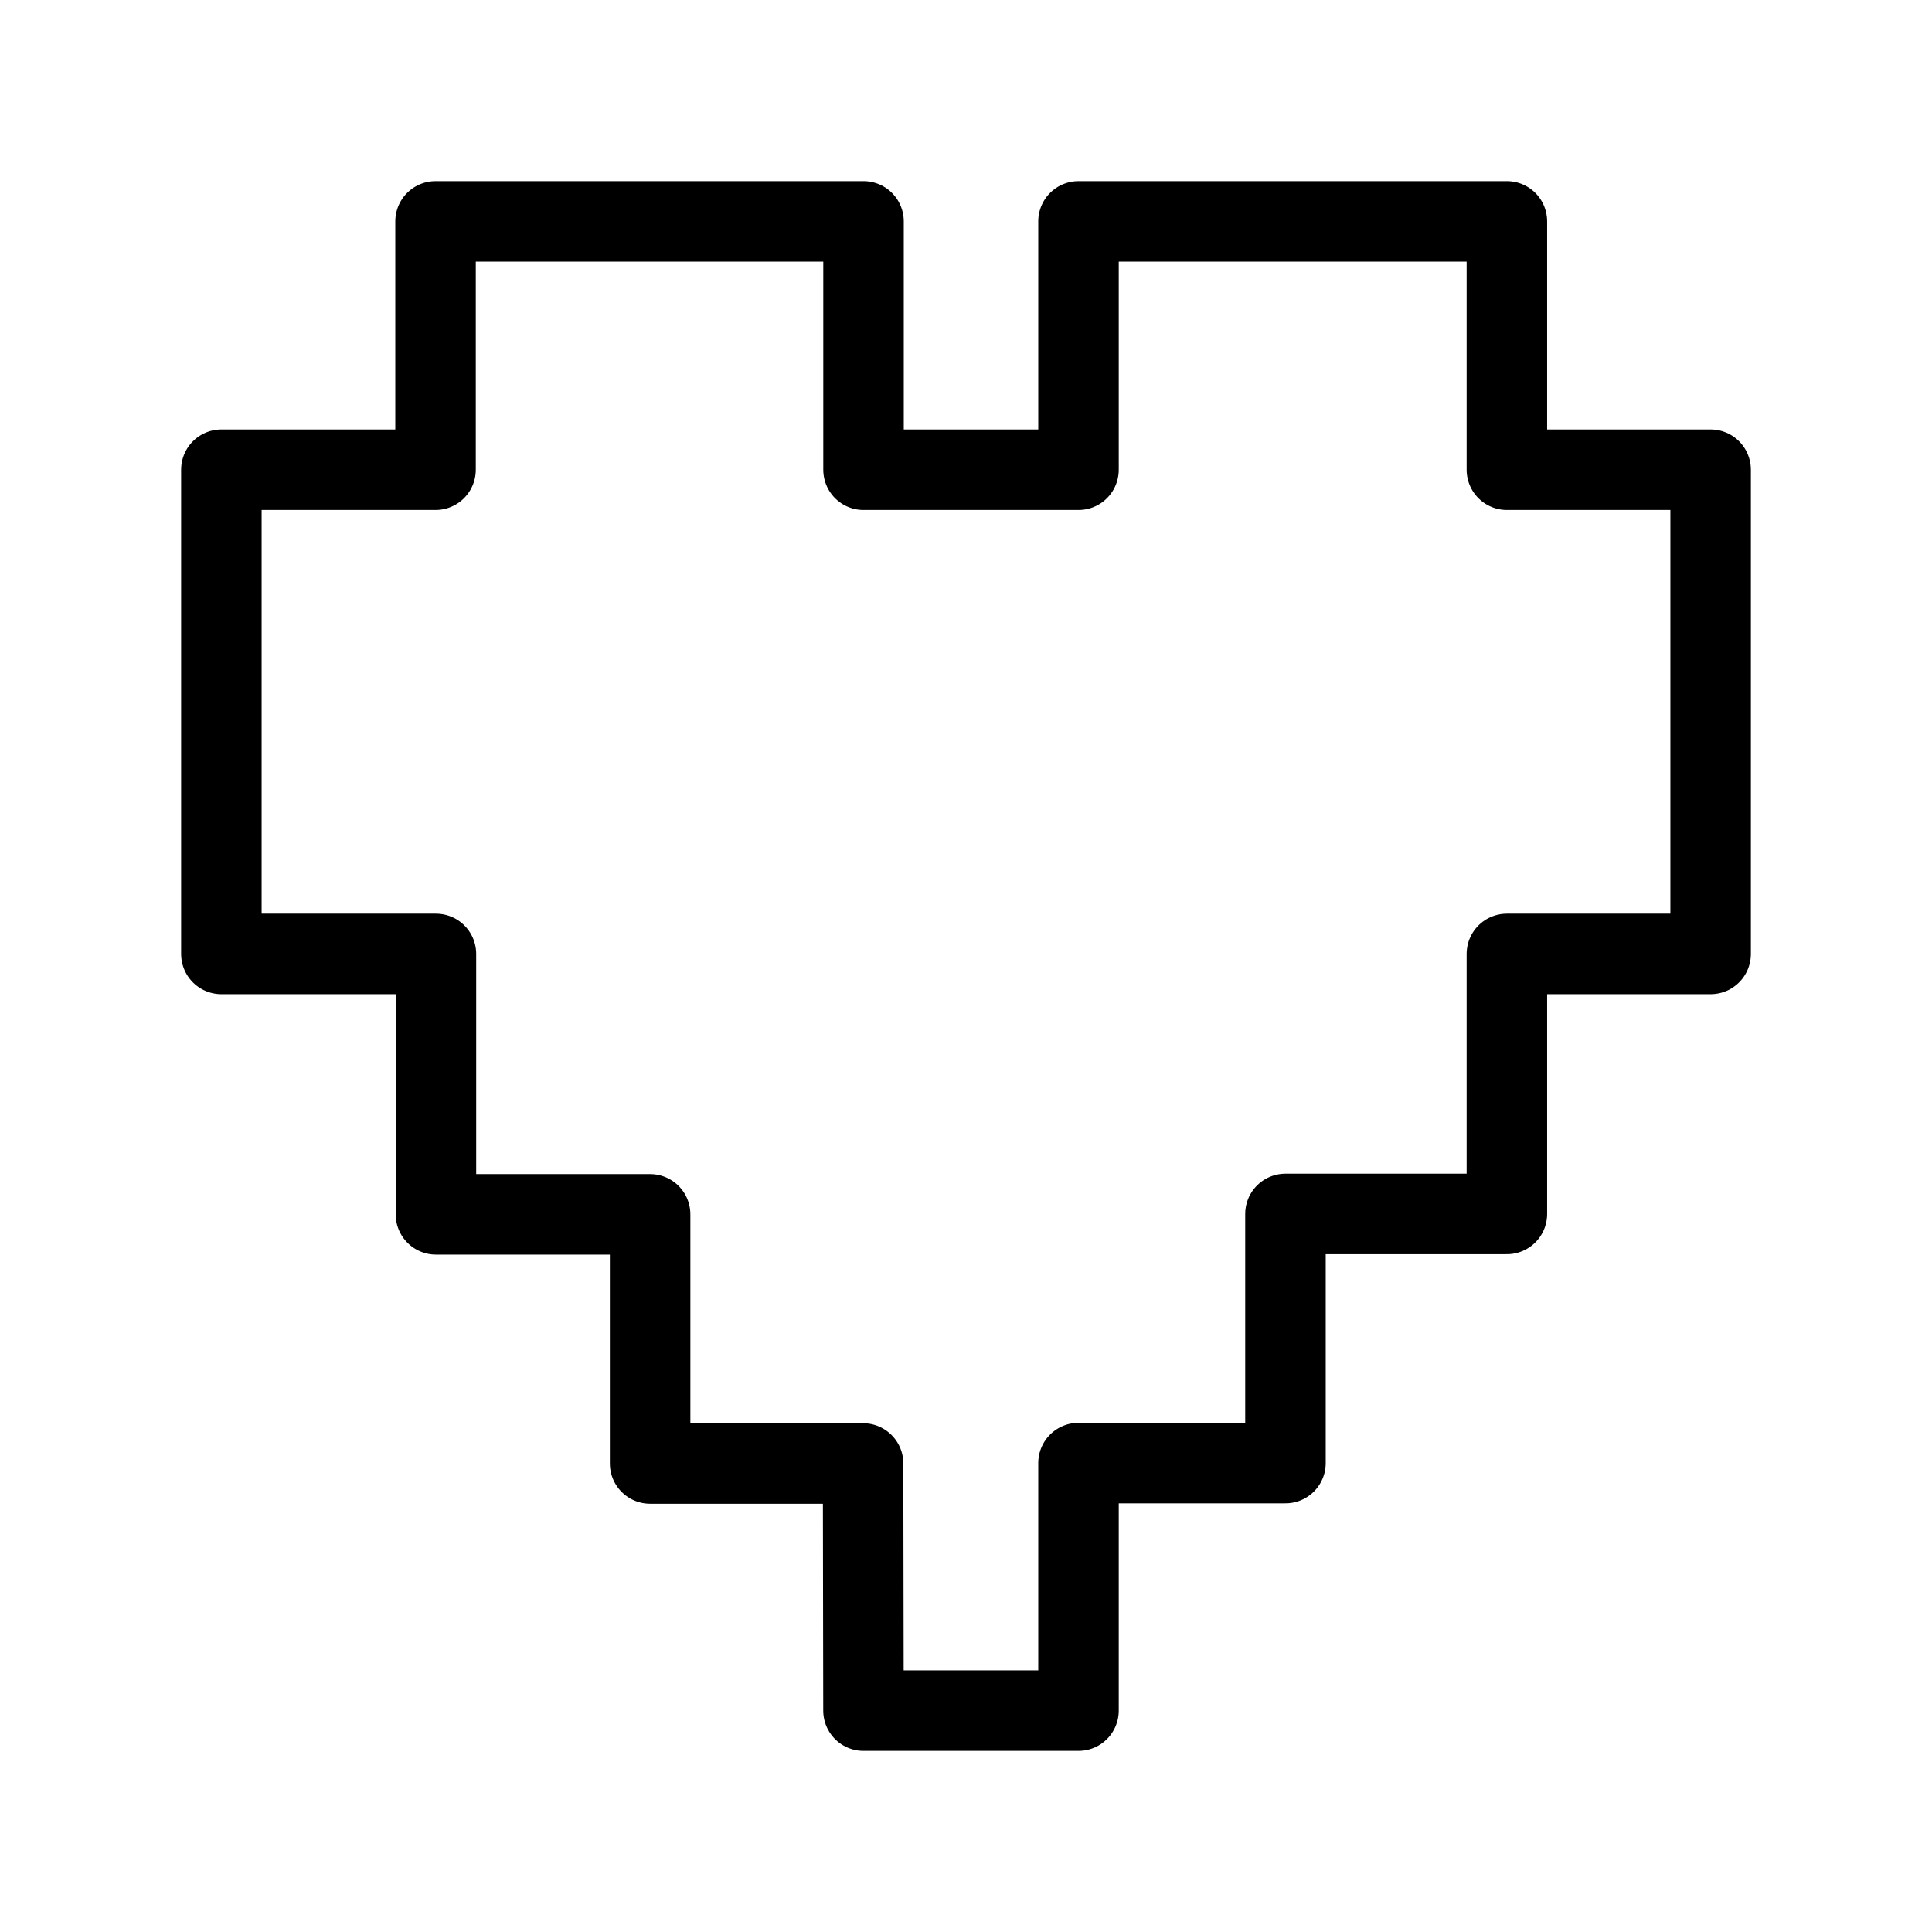 <?xml version="1.0" encoding="UTF-8"?><svg id="a" xmlns="http://www.w3.org/2000/svg" viewBox="0 0 48 48"><defs><style>.b{stroke-width:2px;fill:none;stroke:#000;stroke-linecap:round;stroke-linejoin:round;}</style></defs><path class="b" d="m21.454,42.5h5.341v-6.15h5.142v-6.19h5.501v-6.46h5.062v-12.03h-5.062v-6.17h-10.643v6.17h-5.341v-6.17h-10.633v6.17h-5.321v12.03h5.331v6.47h5.321v6.19h5.291l.01,6.14Z"/></svg>